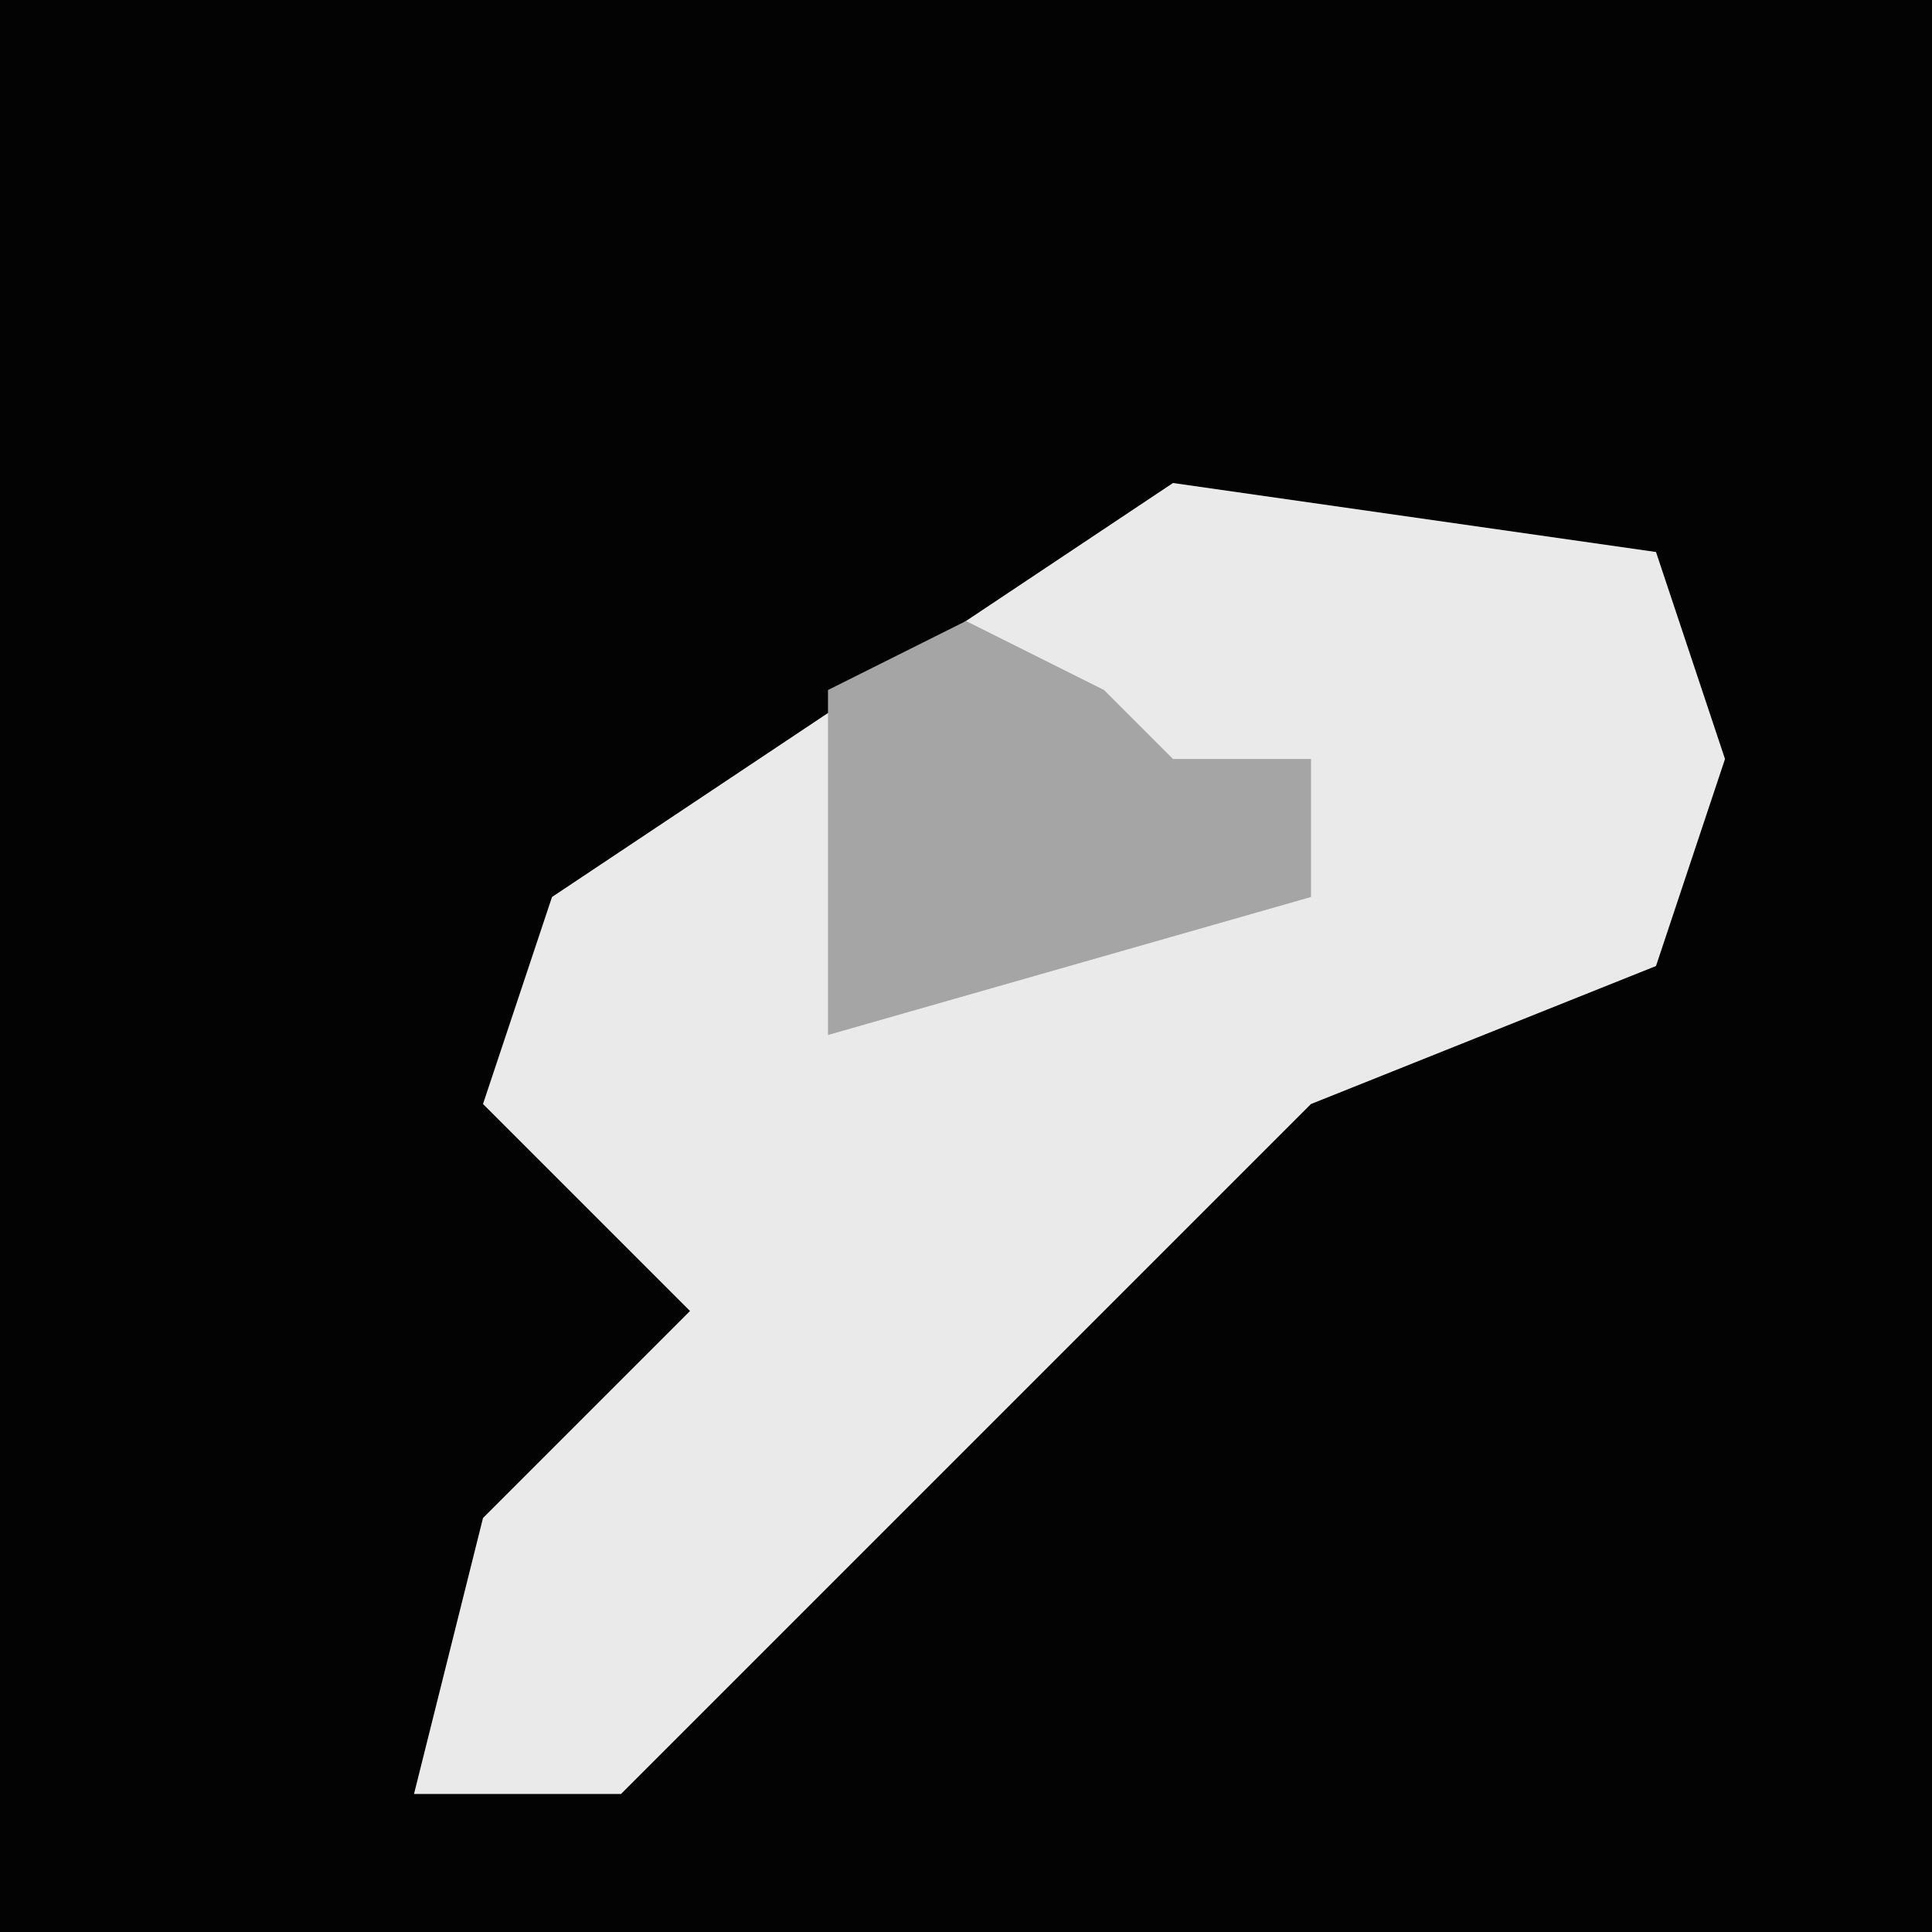 <?xml version="1.0" encoding="UTF-8"?>
<svg version="1.1" xmlns="http://www.w3.org/2000/svg" width="28" height="28">
<path d="M0,0 L28,0 L28,28 L0,28 Z " fill="#030303" transform="translate(0,0)"/>
<path d="M0,0 L7,1 L8,4 L7,7 L2,9 L-5,16 L-8,19 L-11,19 L-10,15 L-7,12 L-10,9 L-9,6 Z " fill="#EAEAEA" transform="translate(17,7)"/>
<path d="M0,0 L2,1 L3,2 L5,2 L5,4 L-2,6 L-2,1 Z " fill="#A5A5A5" transform="translate(14,9)"/>
</svg>
